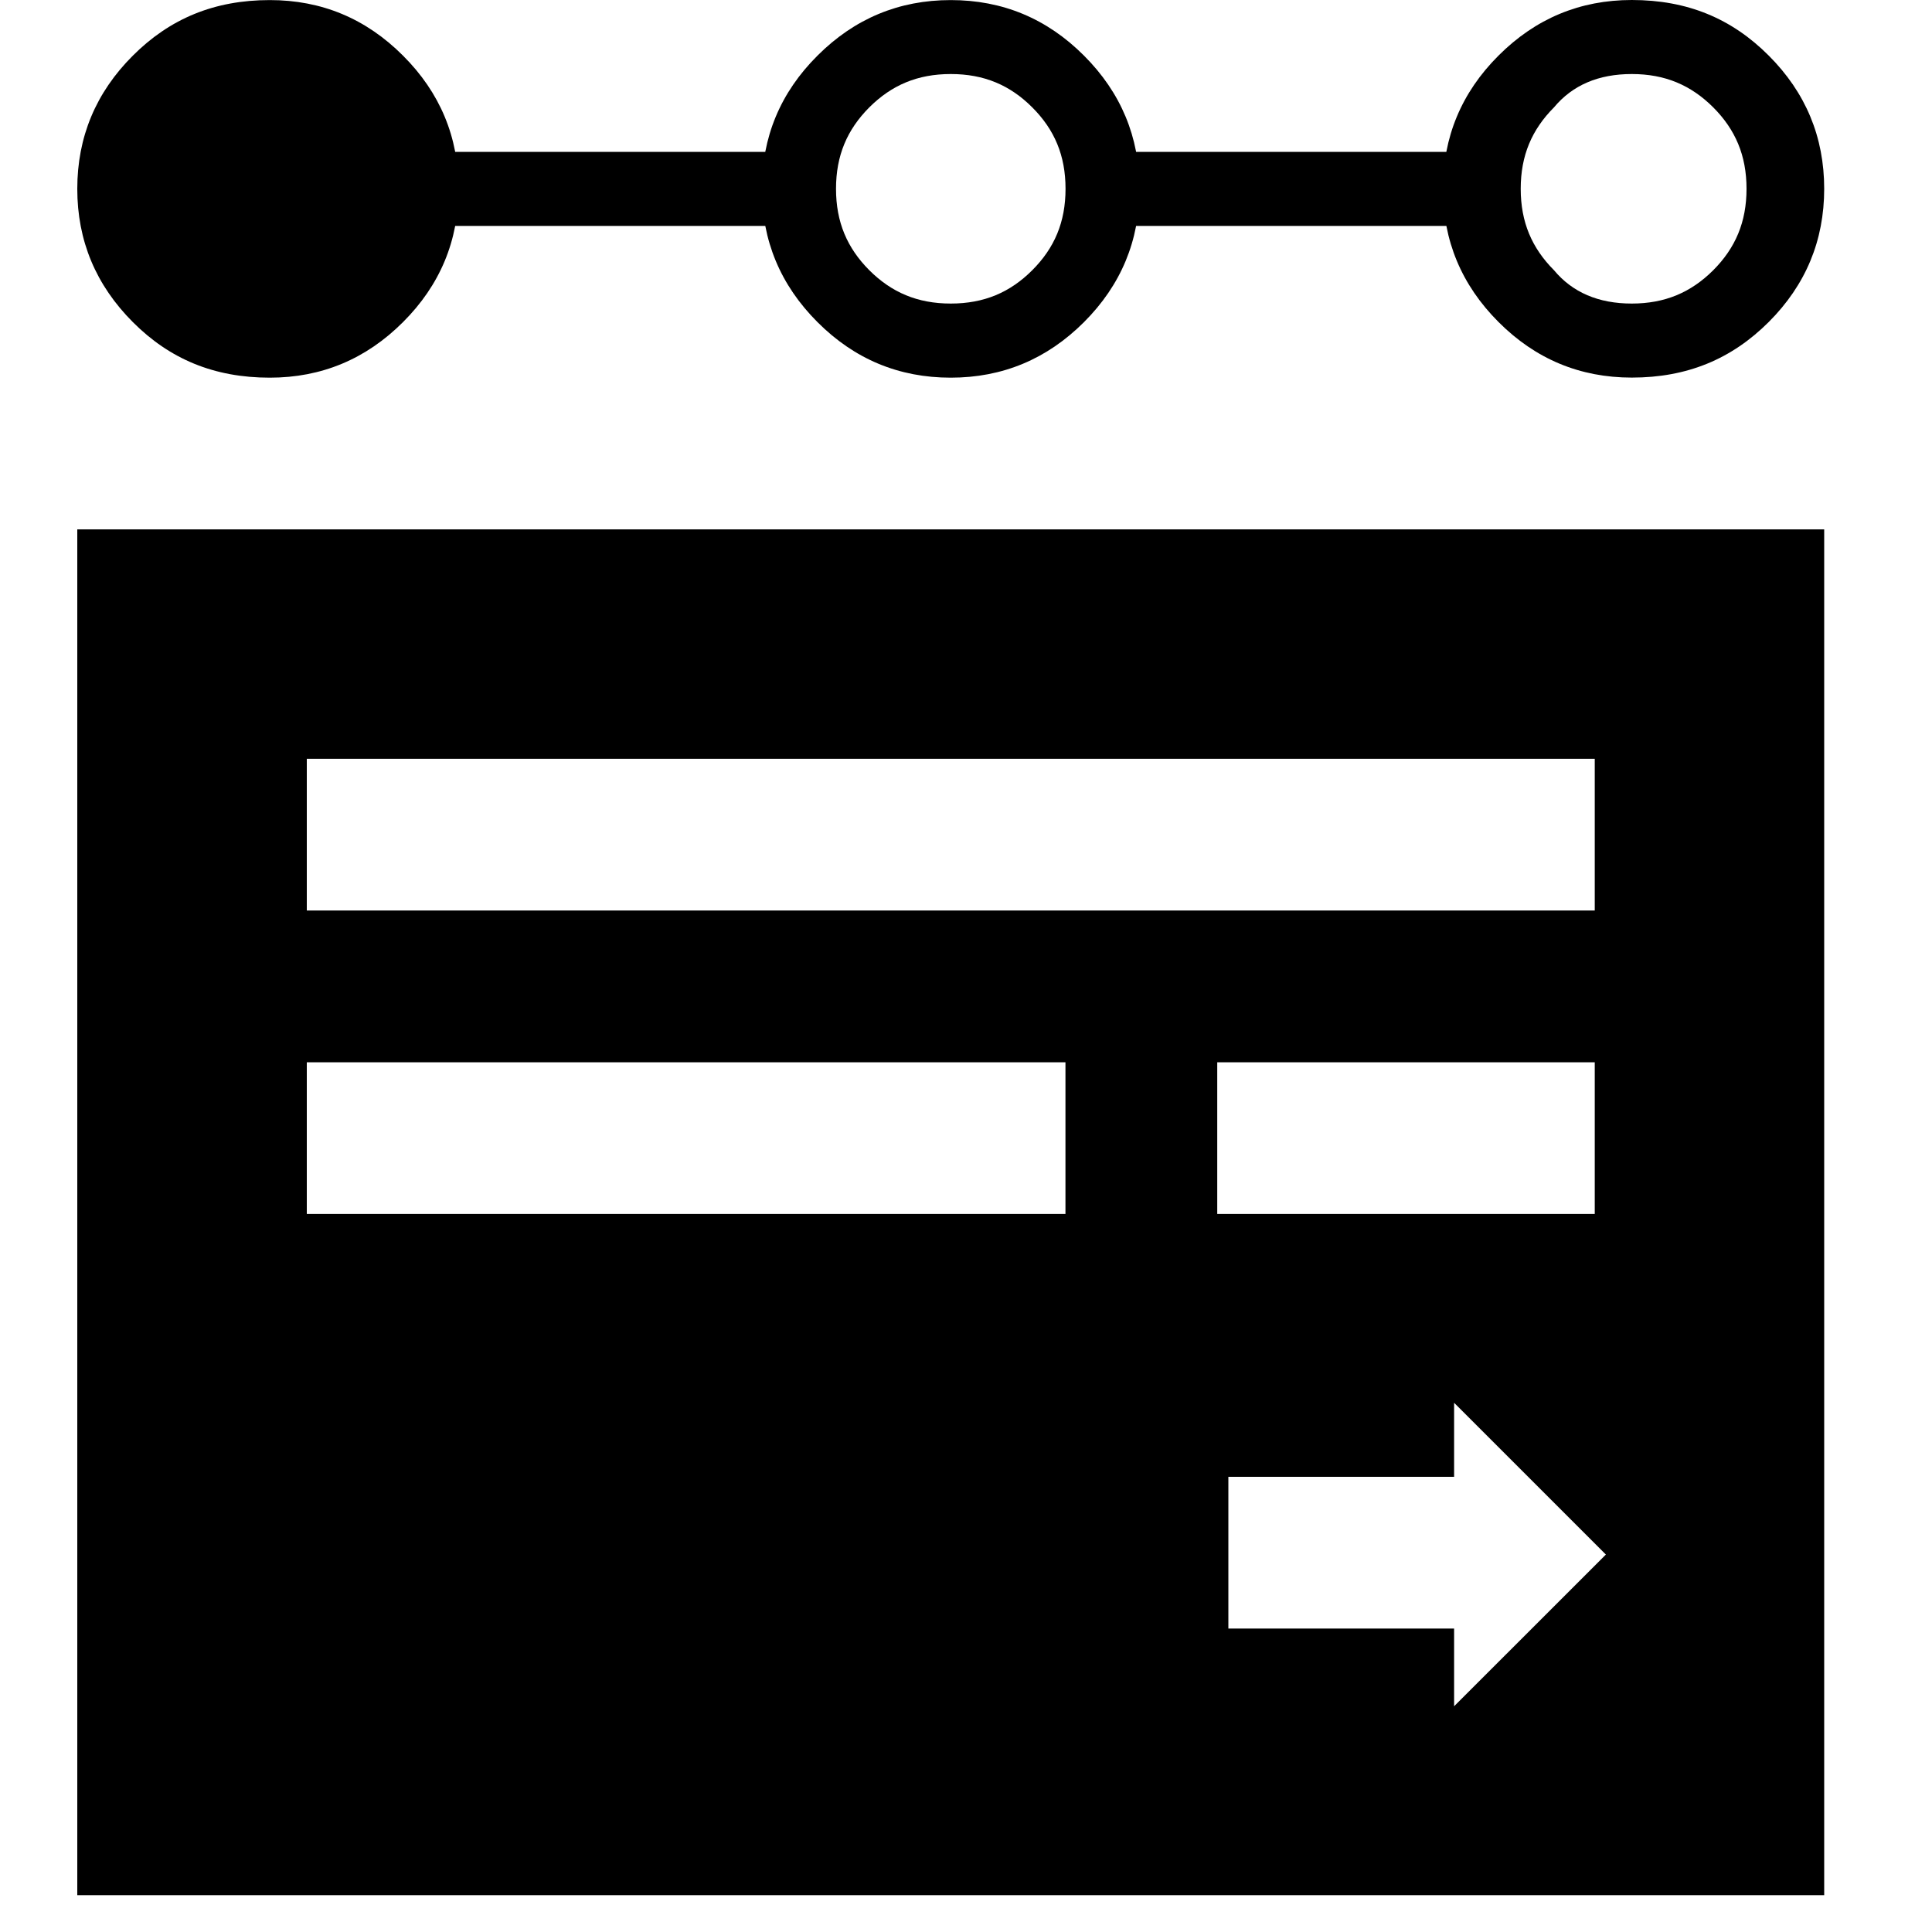 <svg xmlns="http://www.w3.org/2000/svg" viewBox="0 0 25 25" id="wizard-solid">
  <path d="M1,6.85 C1,6.85 23.605,6.85 23.605,6.85 C23.605,6.85 23.605,24.523 23.605,24.523 C23.605,24.523 1,24.523 1,24.523 C1,24.523 1,6.85 1,6.85 Z M20.636,9.819 C20.636,9.819 3.97,9.819 3.97,9.819 C3.97,9.819 3.97,11.782 3.97,11.782 C3.97,11.782 20.636,11.782 20.636,11.782 C20.636,11.782 20.636,9.819 20.636,9.819 Z M13.787,13.746 C13.787,13.746 3.97,13.746 3.97,13.746 C3.97,13.746 3.97,15.709 3.97,15.709 C3.97,15.709 13.787,15.709 13.787,15.709 C13.787,15.709 13.787,13.746 13.787,13.746 Z M20.636,13.746 C20.636,13.746 15.751,13.746 15.751,13.746 C15.751,13.746 15.751,15.709 15.751,15.709 C15.751,15.709 20.636,15.709 20.636,15.709 C20.636,15.709 20.636,13.746 20.636,13.746 Z M18.816,18.152 C18.816,18.152 18.816,19.11 18.816,19.11 C18.816,19.11 15.895,19.11 15.895,19.11 C15.895,19.11 15.895,21.073 15.895,21.073 C15.895,21.073 18.816,21.073 18.816,21.073 C18.816,21.073 18.816,22.079 18.816,22.079 C18.816,22.079 20.78,20.116 20.78,20.116 C20.78,20.116 18.816,18.152 18.816,18.152 L18.816,18.152 Z M5.215,0.72 C5.694,1.198 5.934,1.773 5.934,2.444 C5.934,3.114 5.695,3.689 5.215,4.168 C4.736,4.647 4.161,4.887 3.491,4.887 C3.491,4.887 3.491,4.887 3.491,4.887 C2.772,4.887 2.198,4.648 1.719,4.168 C1.24,3.688 1,3.114 1,2.444 C1,1.773 1.24,1.198 1.719,0.72 C2.198,0.241 2.773,0.001 3.491,0.001 C3.491,0.001 3.491,0.001 3.491,0.001 C4.161,0.001 4.736,0.24 5.215,0.72 L5.215,0.72 Z M20.109,3.497 C20.348,3.784 20.684,3.928 21.115,3.928 C21.545,3.928 21.881,3.784 22.169,3.497 C22.456,3.209 22.6,2.874 22.6,2.443 C22.6,2.012 22.456,1.677 22.169,1.389 C21.881,1.102 21.546,0.958 21.115,0.958 C20.684,0.958 20.348,1.102 20.109,1.389 C19.822,1.677 19.678,2.012 19.678,2.443 C19.678,2.874 19.822,3.209 20.109,3.497 Z M21.115,4.886 C21.115,4.886 21.115,4.886 21.115,4.886 C20.445,4.886 19.87,4.647 19.391,4.167 C18.912,3.688 18.672,3.113 18.672,2.443 C18.672,1.773 18.911,1.198 19.391,0.719 C19.87,0.24 20.445,0 21.115,0 C21.115,0 21.115,0 21.115,0 C21.834,0 22.408,0.239 22.887,0.719 C23.366,1.198 23.605,1.773 23.605,2.443 C23.605,3.113 23.366,3.688 22.887,4.167 C22.407,4.646 21.833,4.886 21.115,4.886 Z M11.249,3.497 C11.537,3.784 11.872,3.928 12.303,3.928 C12.734,3.928 13.07,3.784 13.357,3.497 C13.645,3.209 13.788,2.874 13.788,2.443 C13.788,2.012 13.645,1.677 13.357,1.389 C13.07,1.102 12.734,0.958 12.303,0.958 C11.872,0.958 11.537,1.102 11.249,1.389 C10.962,1.677 10.818,2.012 10.818,2.443 C10.818,2.874 10.962,3.209 11.249,3.497 L11.249,3.497 Z M14.027,4.168 C13.548,4.647 12.973,4.887 12.302,4.887 C11.632,4.887 11.057,4.648 10.578,4.168 C10.099,3.689 9.859,3.114 9.859,2.444 C9.859,1.773 10.098,1.198 10.578,0.72 C11.057,0.241 11.632,0.001 12.302,0.001 C12.973,0.001 13.548,0.24 14.027,0.72 C14.505,1.198 14.745,1.773 14.745,2.444 C14.745,3.114 14.506,3.689 14.027,4.168 Z M14.266,2.923 C14.266,2.923 14.266,1.965 14.266,1.965 C14.266,1.965 19.152,1.965 19.152,1.965 C19.152,1.965 19.152,2.923 19.152,2.923 C19.152,2.923 14.266,2.923 14.266,2.923 Z M2.964,2.923 C2.964,2.923 2.964,1.965 2.964,1.965 C2.964,1.965 10.34,1.965 10.34,1.965 C10.34,1.965 10.34,2.923 10.34,2.923 C10.34,2.923 2.964,2.923 2.964,2.923 Z"/>
  <title>Wizard Solid</title>
</svg>